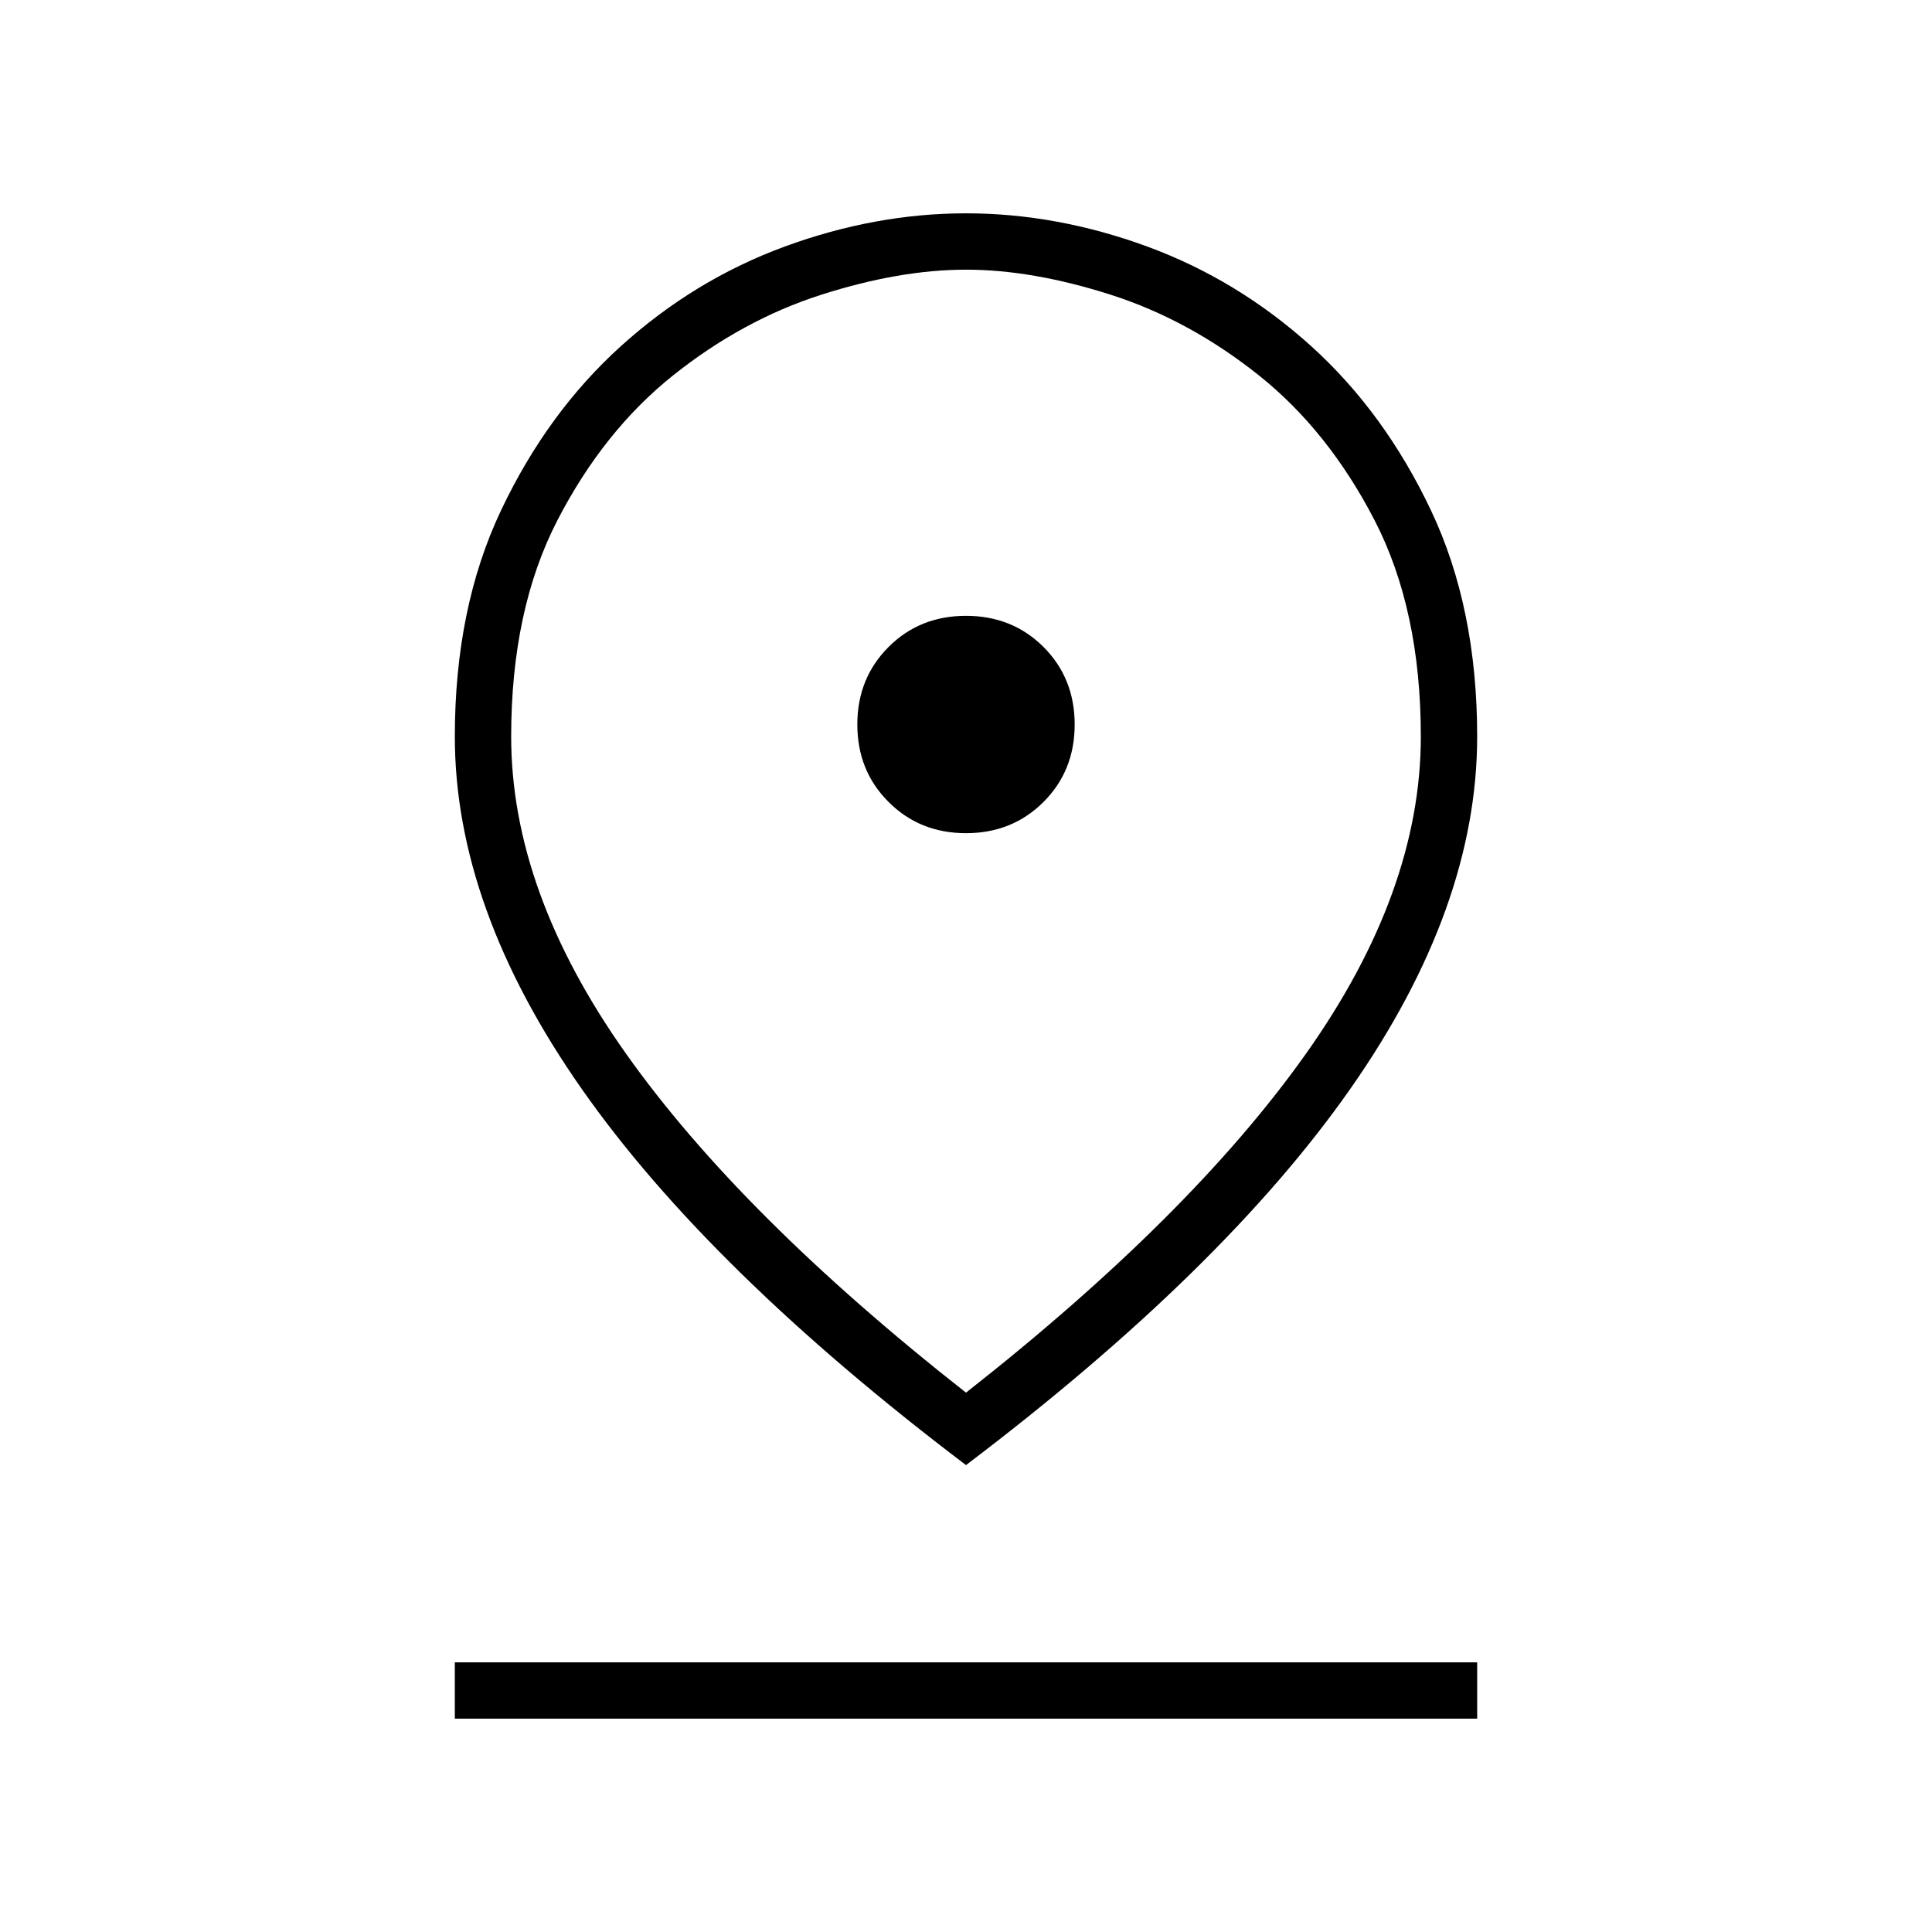 <svg xmlns="http://www.w3.org/2000/svg" height="24" width="24"><path d="M12 17.3Q14.8 15.1 16.225 13.087Q17.65 11.075 17.65 9.15Q17.65 7.575 17.075 6.462Q16.5 5.35 15.637 4.662Q14.775 3.975 13.8 3.662Q12.825 3.35 12 3.35Q11.175 3.35 10.2 3.662Q9.225 3.975 8.363 4.662Q7.5 5.35 6.925 6.462Q6.35 7.575 6.35 9.15Q6.35 11.075 7.775 13.087Q9.2 15.1 12 17.3ZM12 18.2Q8.8 15.775 7.225 13.525Q5.65 11.275 5.65 9.15Q5.65 7.55 6.225 6.338Q6.8 5.125 7.713 4.3Q8.625 3.475 9.75 3.062Q10.875 2.65 12 2.65Q13.125 2.65 14.25 3.062Q15.375 3.475 16.288 4.3Q17.2 5.125 17.775 6.338Q18.35 7.55 18.35 9.15Q18.35 11.275 16.775 13.525Q15.2 15.775 12 18.2ZM12 10.35Q12.575 10.35 12.963 9.962Q13.35 9.575 13.35 9Q13.35 8.425 12.963 8.037Q12.575 7.65 12 7.65Q11.425 7.65 11.038 8.037Q10.65 8.425 10.65 9Q10.65 9.575 11.038 9.962Q11.425 10.35 12 10.35ZM5.65 21.35V20.65H18.35V21.35ZM12 9.15Q12 9.15 12 9.15Q12 9.15 12 9.15Q12 9.15 12 9.15Q12 9.15 12 9.15Q12 9.15 12 9.15Q12 9.15 12 9.15Q12 9.15 12 9.15Q12 9.15 12 9.15Q12 9.15 12 9.15Q12 9.15 12 9.15Q12 9.15 12 9.15Q12 9.15 12 9.15Z"/></svg>
